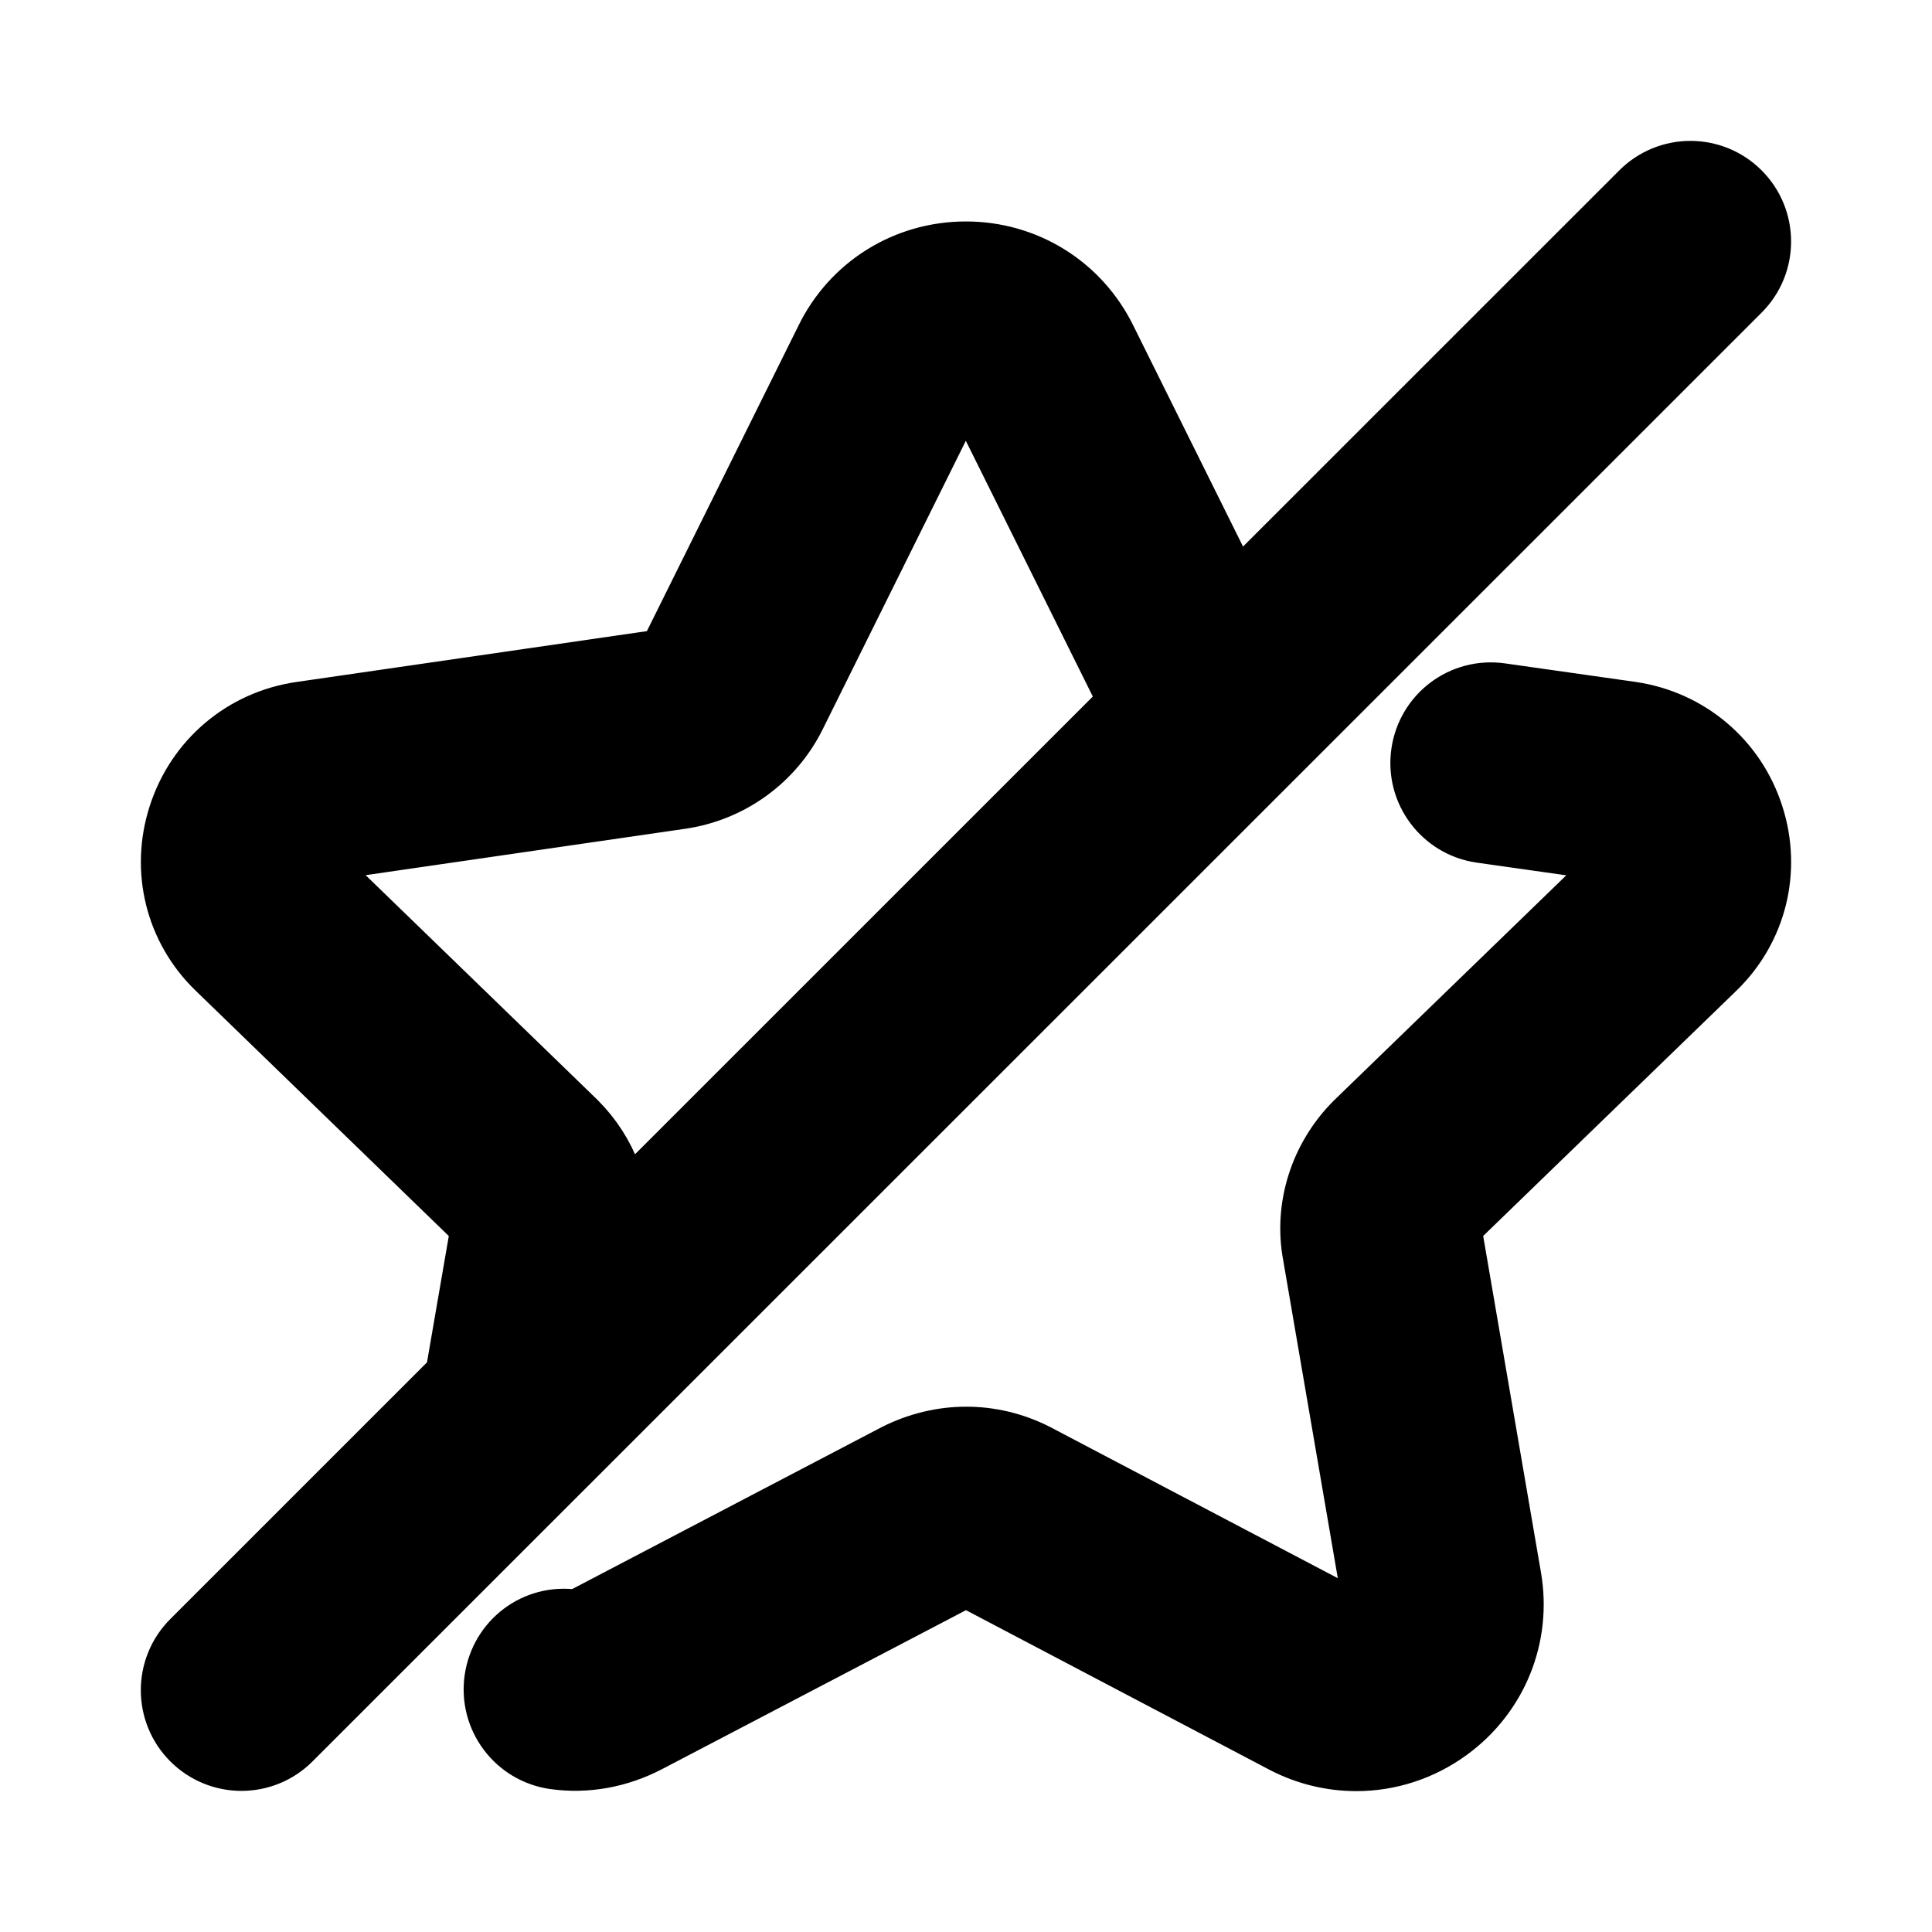 <svg viewBox="0 0 24 24" fill="currentColor" stroke="currentColor" xmlns="http://www.w3.org/2000/svg">
<path d="M21.53 2.47C21.238 2.178 20.763 2.176 20.469 2.47L15.303 7.635L13.633 4.272C13.326 3.642 12.7 3.251 11.999 3.251C11.298 3.251 10.672 3.642 10.367 4.267L8.428 8.175C8.377 8.275 8.29 8.308 8.232 8.317L3.752 8.967C3.085 9.064 2.542 9.524 2.336 10.166C2.13 10.803 2.3 11.486 2.778 11.947L6.02 15.089C6.078 15.147 6.106 15.228 6.09 15.31L5.77 17.165L2.469 20.466C2.176 20.759 2.176 21.234 2.469 21.527C2.615 21.673 2.807 21.747 2.999 21.747C3.191 21.747 3.383 21.674 3.529 21.527L21.529 3.531C21.823 3.238 21.823 2.763 21.53 2.47ZM7.071 14.019L3.821 10.869C3.73 10.782 3.746 10.679 3.763 10.625C3.781 10.568 3.831 10.47 3.967 10.45L8.451 9.799C9.021 9.713 9.514 9.355 9.77 8.841L11.712 4.927C11.788 4.772 11.924 4.749 11.998 4.749C12.072 4.749 12.208 4.772 12.286 4.932L14.183 8.752L7.579 15.355C7.607 14.867 7.435 14.382 7.071 14.019ZM21.664 10.166C21.87 10.803 21.7 11.486 21.222 11.948L17.972 15.096C17.922 15.147 17.894 15.228 17.908 15.3L18.65 19.62C18.767 20.304 18.491 20.984 17.928 21.395C17.607 21.63 17.229 21.75 16.849 21.75C16.561 21.75 16.272 21.682 16.004 21.543L12.121 19.501C12.043 19.463 11.954 19.464 11.866 19.508L7.998 21.531C7.65 21.713 7.274 21.781 6.903 21.729C6.493 21.67 6.209 21.291 6.267 20.88C6.326 20.47 6.7 20.183 7.116 20.244C7.186 20.254 7.256 20.226 7.303 20.202L11.183 18.172C11.708 17.909 12.294 17.91 12.806 18.166L16.699 20.212C16.859 20.295 16.993 20.22 17.044 20.183C17.104 20.139 17.201 20.04 17.172 19.873L16.432 15.564C16.329 15.014 16.512 14.435 16.922 14.026L20.18 10.869C20.271 10.781 20.255 10.678 20.238 10.625C20.22 10.568 20.17 10.47 20.033 10.45L18.416 10.221C18.006 10.163 17.721 9.783 17.779 9.373C17.837 8.963 18.214 8.677 18.627 8.736L20.247 8.966C20.915 9.064 21.458 9.523 21.664 10.166Z" />
</svg>
